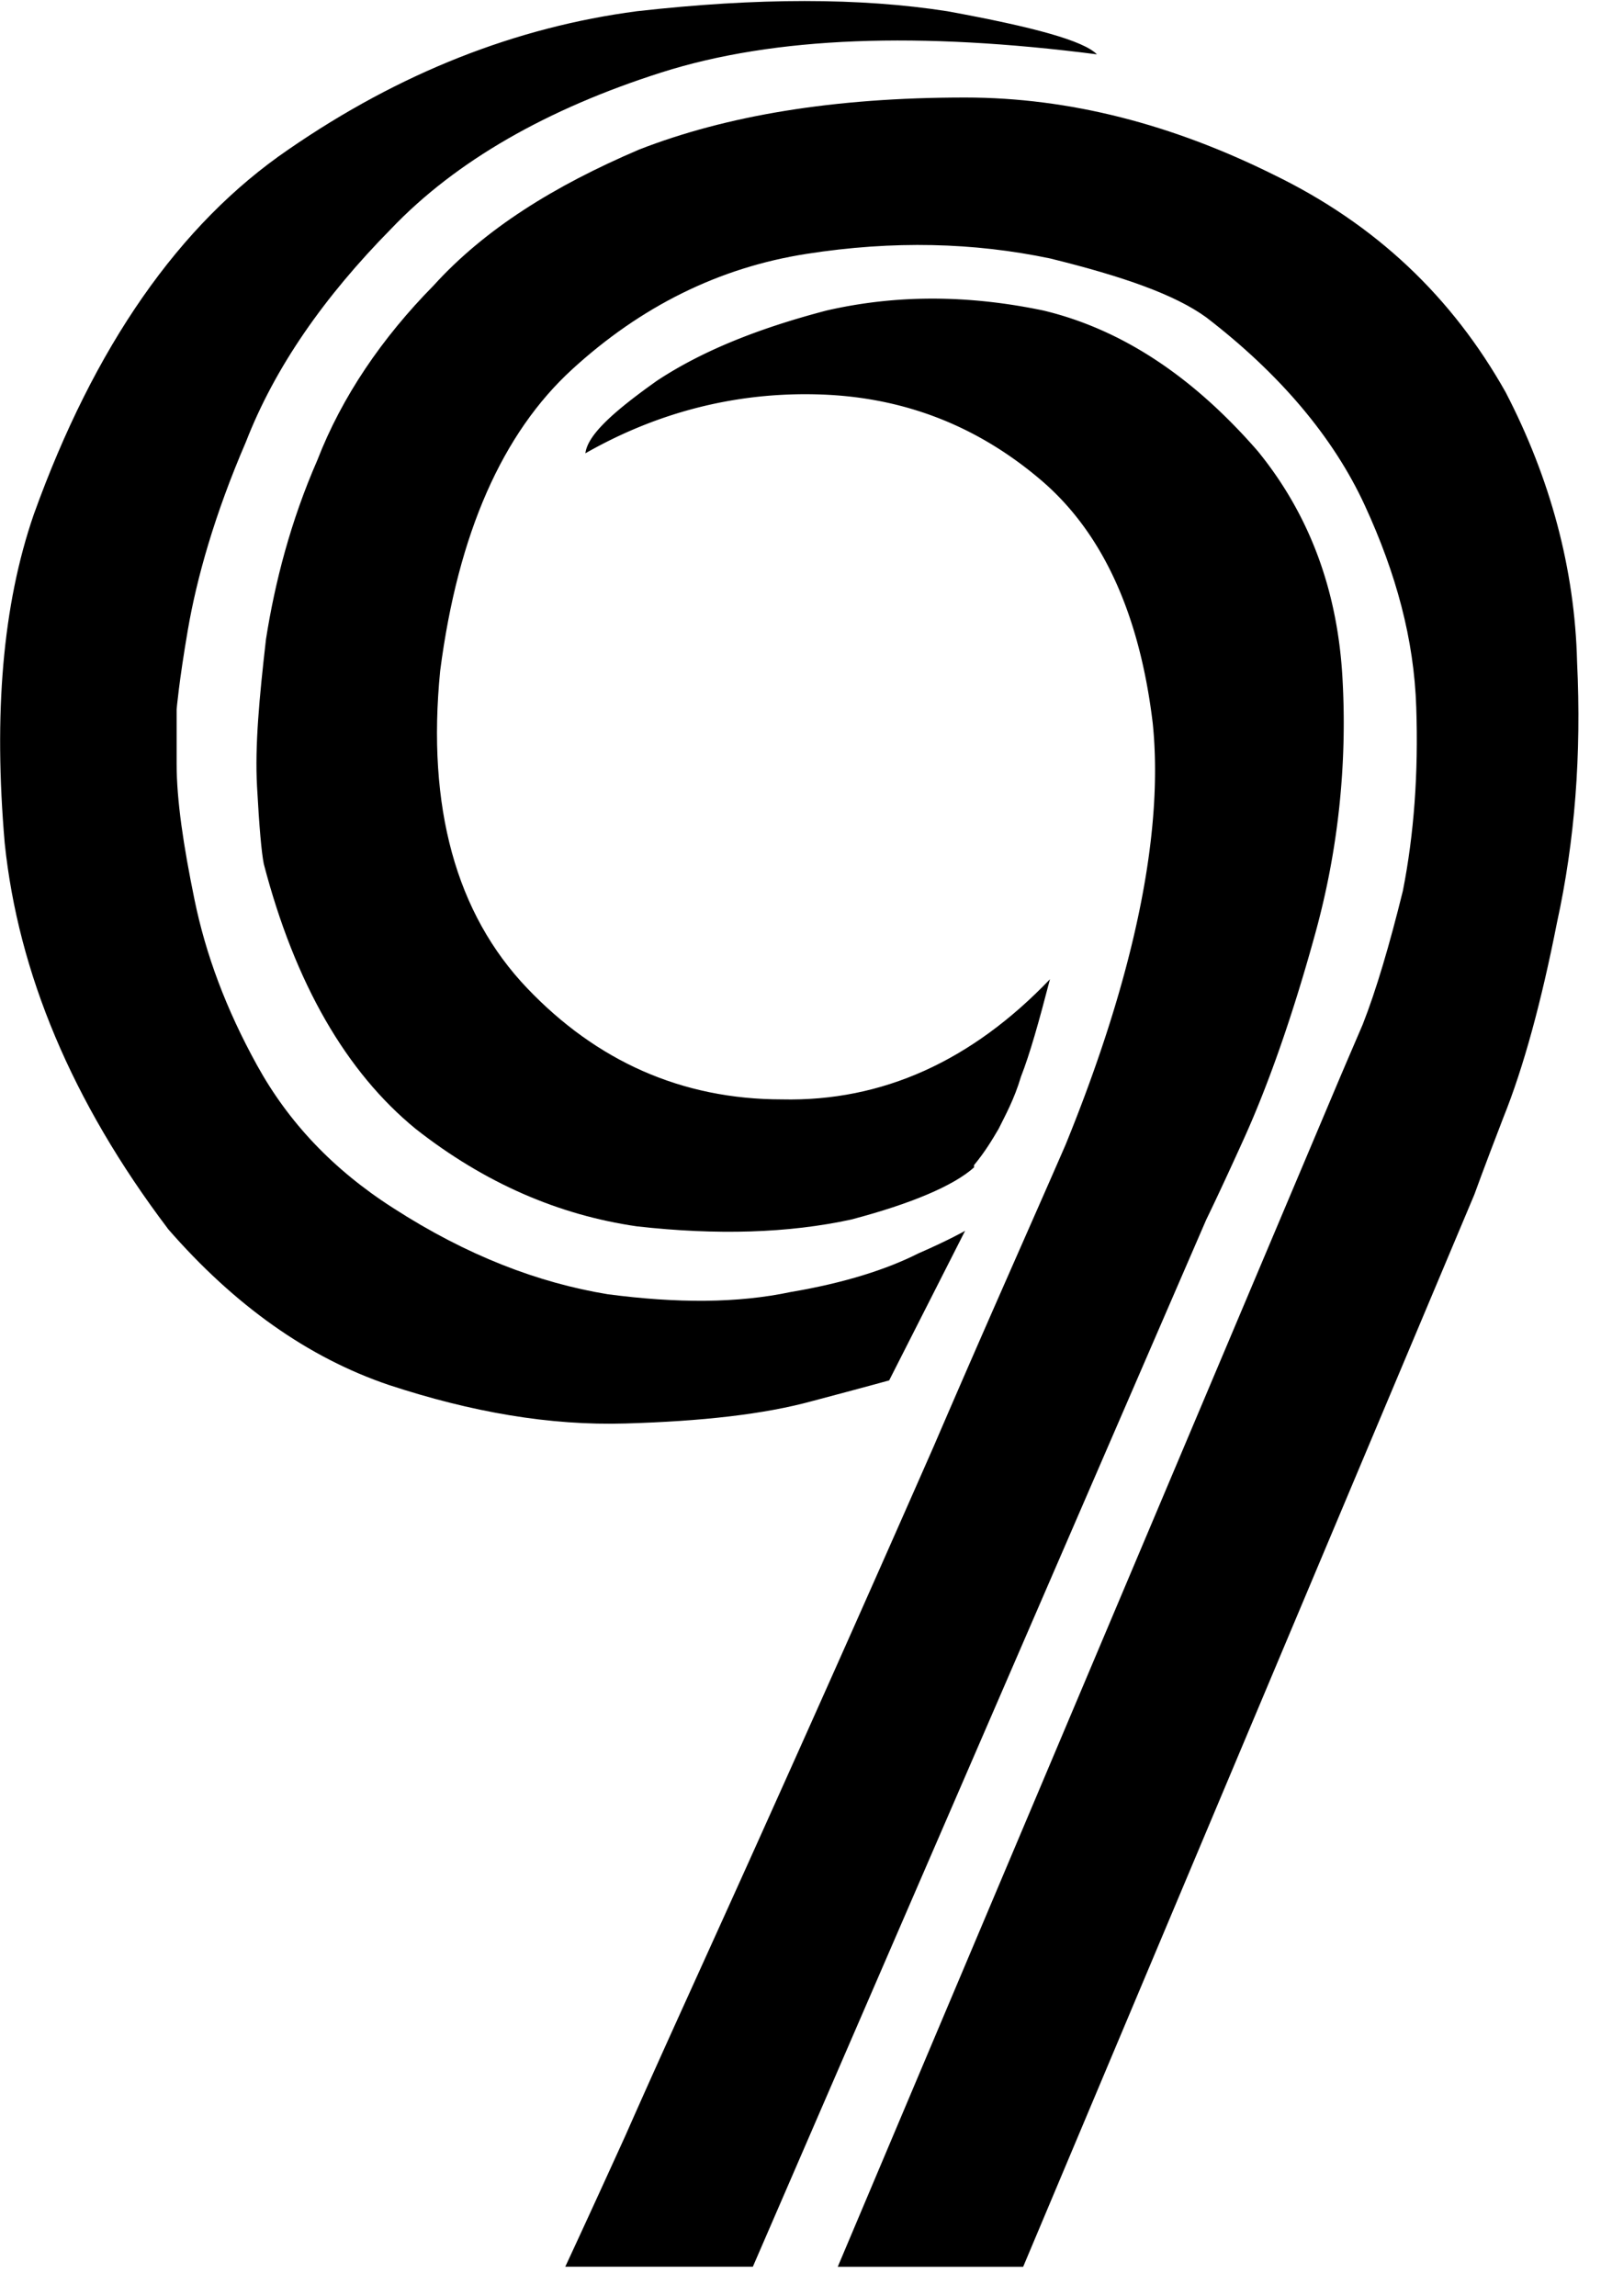 <svg width="53" height="76" viewBox="0 0 53 76" fill="none" xmlns="http://www.w3.org/2000/svg"><path d="M8.73 28.588c1.036 3.977 2.737 6.903 5.03 8.78 2.292 1.8 4.732 2.85 7.319 3.226 2.662.3 5.028.225 7.099-.225 1.997-.525 3.401-1.126 4.067-1.726v-.075c.37-.45.592-.825.813-1.2.222-.45.517-.976.74-1.727.294-.75.59-1.8.96-3.226-2.587 2.702-5.545 4.052-8.872 3.977-3.328 0-6.138-1.275-8.43-3.676-2.366-2.477-3.328-6.003-2.885-10.505.592-4.577 2.071-7.878 4.364-9.98 2.292-2.1 4.88-3.376 7.763-3.827 2.884-.45 5.545-.375 8.06.15 2.44.601 4.141 1.202 5.175 1.952 2.441 1.876 4.215 3.977 5.25 6.228 1.036 2.251 1.628 4.427 1.701 6.678.074 2.176-.073 4.201-.443 6.077-.444 1.8-.888 3.302-1.331 4.427-.517 1.2-.74 1.726-.74 1.726L27.733 75.035h6.138l14.936-35.492s.296-.825.961-2.551c.666-1.651 1.258-3.827 1.775-6.453.591-2.702.813-5.553.665-8.63-.074-3.075-.887-6.077-2.366-8.928-1.774-3.15-4.288-5.553-7.69-7.203-3.326-1.65-6.729-2.55-10.204-2.55-4.362 0-7.911.6-10.796 1.725-2.81 1.201-5.102 2.626-6.802 4.502-1.701 1.726-3.032 3.677-3.845 5.778-.887 2.027-1.406 4.052-1.7 5.927-.223 1.95-.37 3.527-.296 4.878.073 1.35.148 2.176.222 2.551v-.001z" fill="#000000"></path><path d="M41.635 14.93c-2.218-2.55-4.585-4.051-7.098-4.652-2.514-.524-4.88-.524-7.172 0-2.293.6-4.142 1.35-5.62 2.327-1.479 1.05-2.292 1.801-2.366 2.4 2.366-1.35 4.954-2.025 7.69-1.95 2.736.074 5.176.975 7.32 2.776 2.07 1.726 3.328 4.426 3.771 8.103.37 3.602-.591 8.33-2.884 13.957-1.109 2.551-2.588 5.852-4.363 9.979a1593.235 1593.235 0 01-5.472 12.306c-1.85 4.126-3.475 7.652-4.732 10.505-1.33 2.927-1.996 4.351-1.996 4.351h6.21l15.012-34.666s.443-.9 1.257-2.702c.813-1.8 1.627-4.126 2.366-6.827a26.215 26.215 0 00.887-8.33c-.148-2.85-1.036-5.402-2.81-7.577z" fill="#000000"></path><path d="M5.55 40.667c2.219 2.552 4.66 4.277 7.322 5.178 2.736.9 5.324 1.35 7.838 1.275 2.514-.074 4.584-.3 6.21-.75 1.701-.45 2.515-.676 2.515-.676l2.514-4.952s-.518.3-1.552.75c-1.036.524-2.441.976-4.215 1.275-1.774.376-3.771.376-6.063.075-2.292-.376-4.658-1.276-7.099-2.851-1.997-1.276-3.476-2.851-4.51-4.727-1.036-1.877-1.7-3.677-2.07-5.477-.37-1.8-.593-3.302-.593-4.503v-1.8s.074-.9.37-2.626.887-3.827 1.923-6.228c.962-2.477 2.588-4.802 4.806-7.054 2.145-2.25 5.176-3.976 8.947-5.177 3.772-1.2 8.577-1.35 14.42-.6-.444-.45-2.071-.9-4.954-1.427-2.885-.45-6.286-.45-10.278 0C17.089.898 13.243 2.4 9.546 4.95c-3.623 2.477-6.432 6.53-8.428 12.08C.082 20.032-.212 23.634.156 27.91c.443 4.278 2.219 8.555 5.397 12.756l-.002.001z" fill="#000000"></path></svg>